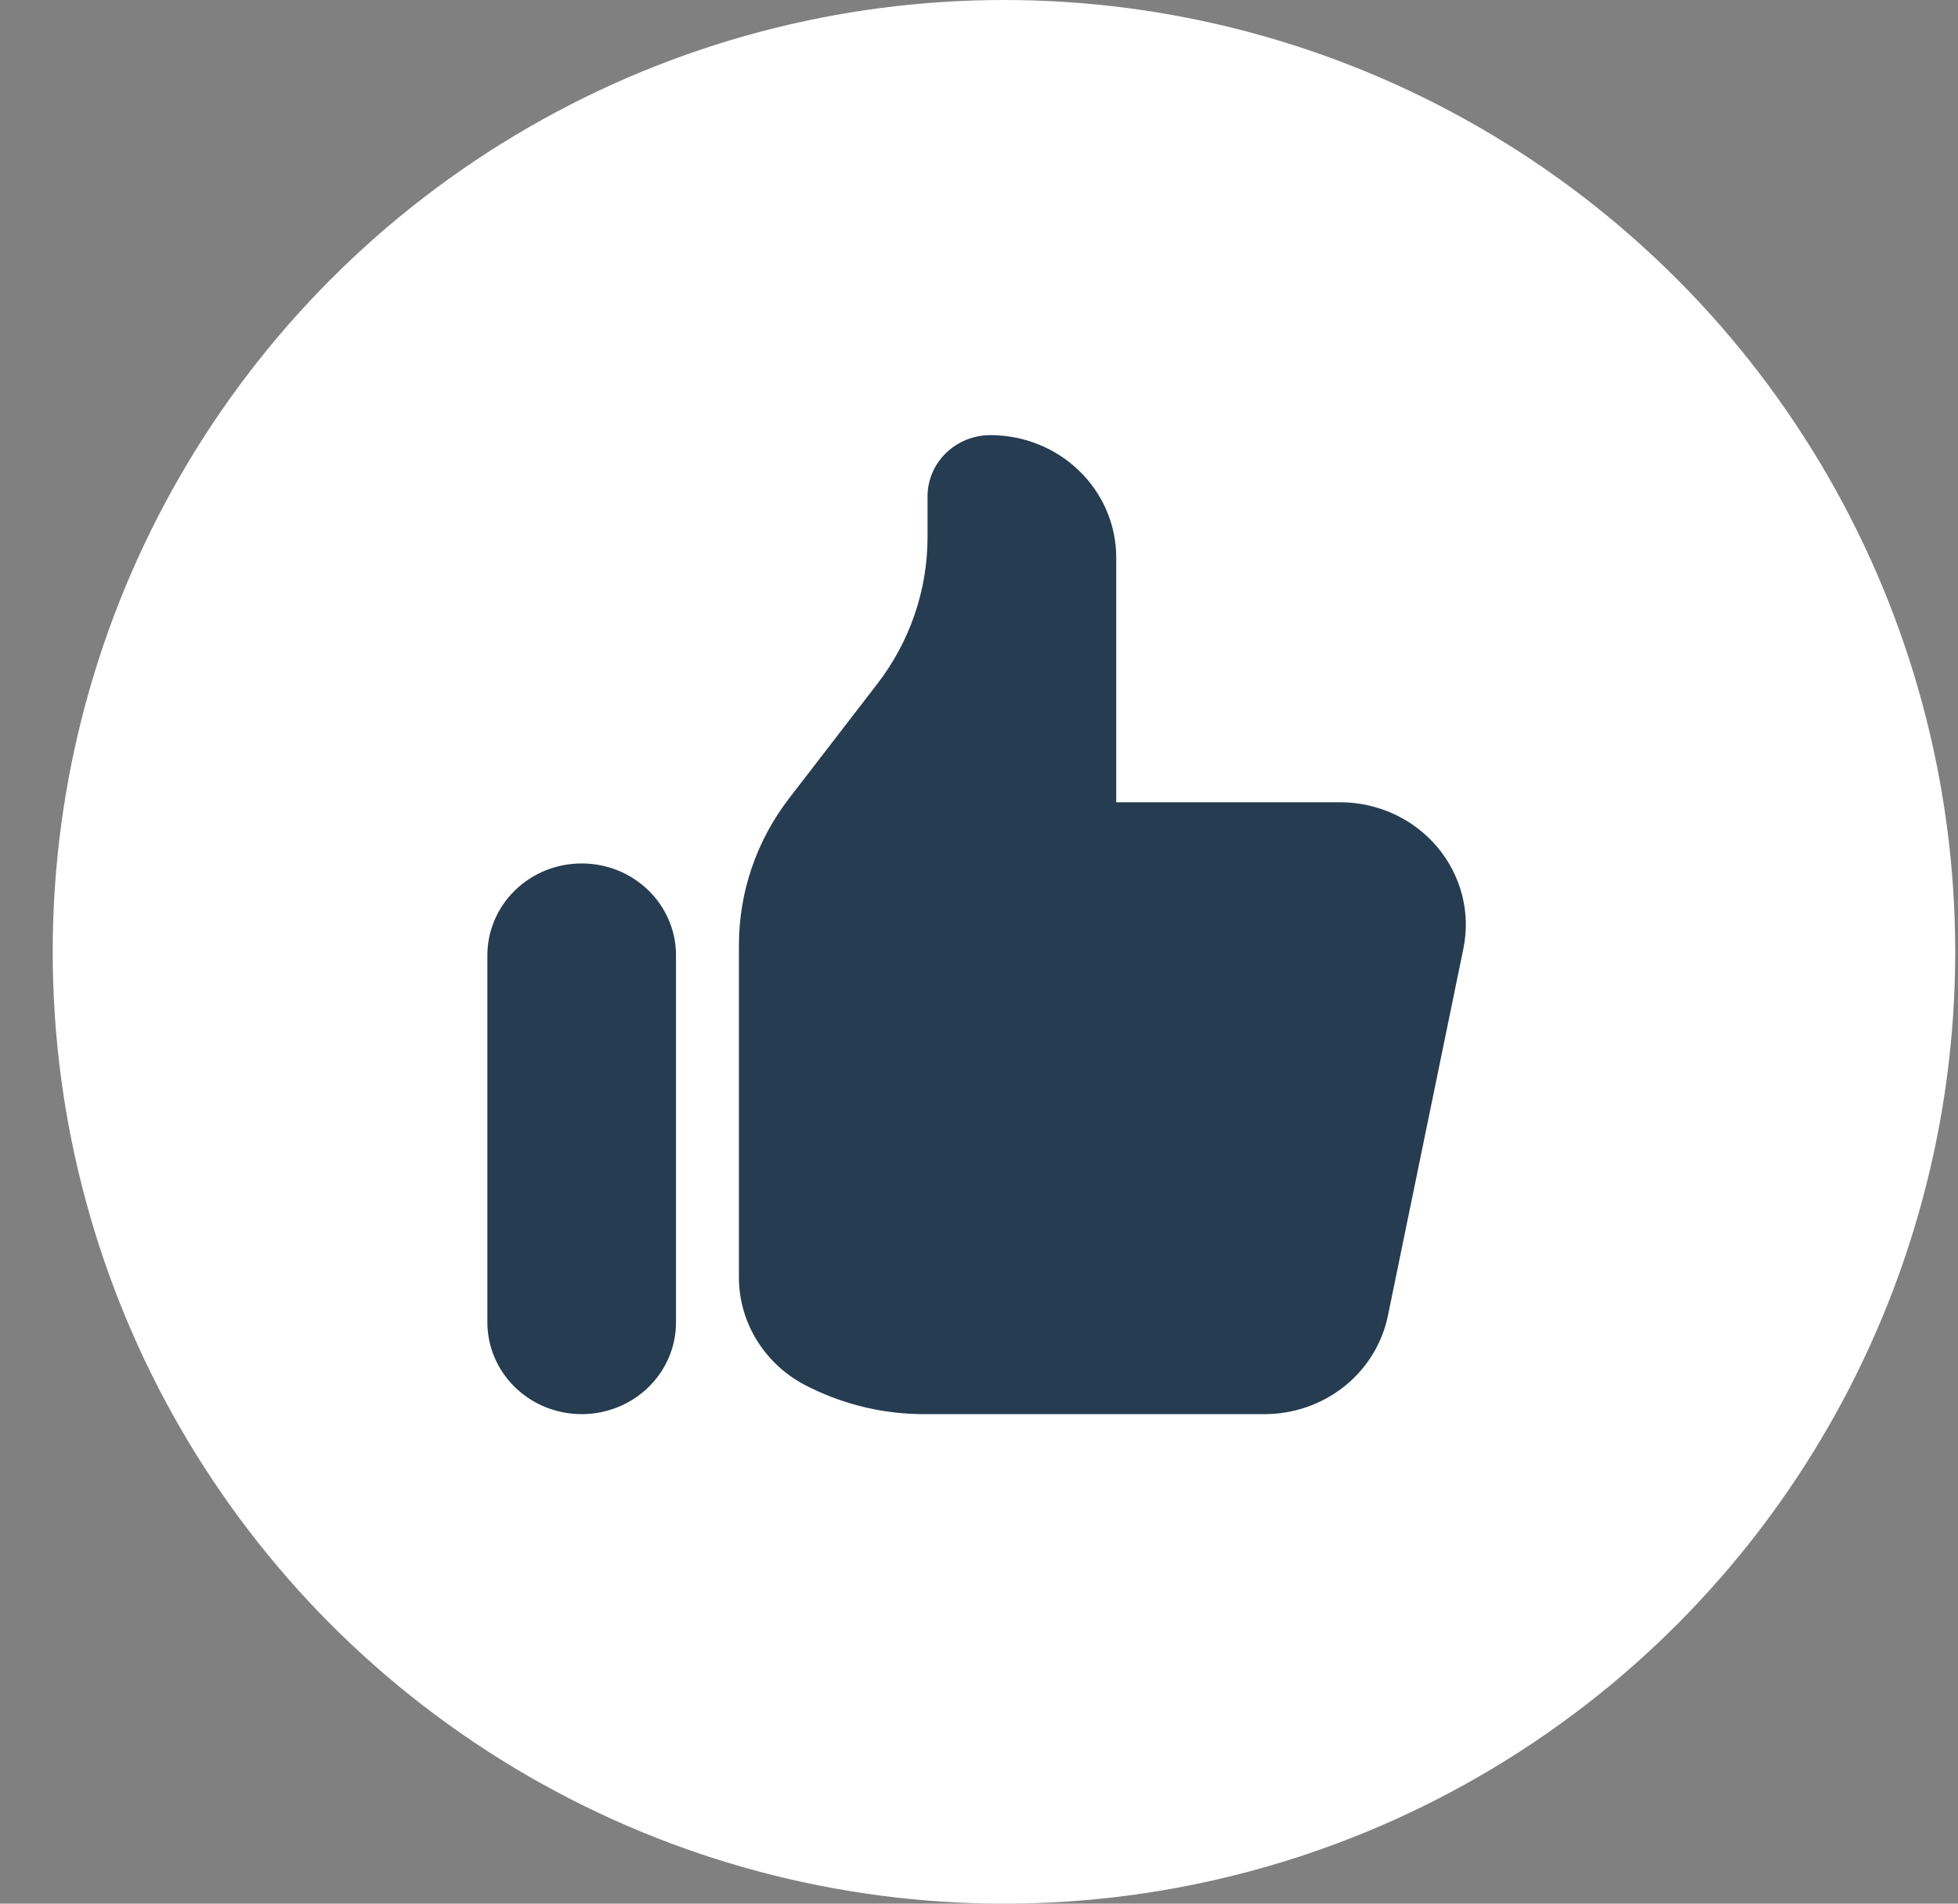 <svg width="36" height="35" viewBox="0 0 36 35" fill="none" xmlns="http://www.w3.org/2000/svg">
<rect x="0" y="0" width="36" height="35" fill="#808080" stroke="none"/>
<ellipse cx="18.459" cy="17.5" rx="17.49" ry="17.5" fill="white"/>
<path d="M8.961 17.562C8.961 17.341 9.006 17.122 9.093 16.917C9.18 16.712 9.308 16.526 9.469 16.369C9.63 16.213 9.821 16.088 10.031 16.003C10.242 15.919 10.467 15.875 10.695 15.875C10.923 15.875 11.148 15.919 11.359 16.003C11.569 16.088 11.76 16.213 11.921 16.369C12.082 16.526 12.21 16.712 12.297 16.917C12.385 17.122 12.429 17.341 12.429 17.562V24.312C12.429 24.76 12.247 25.189 11.921 25.506C11.596 25.822 11.155 26 10.695 26C10.235 26 9.794 25.822 9.469 25.506C9.144 25.189 8.961 24.76 8.961 24.312V17.562ZM13.586 17.375V23.483C13.585 23.901 13.705 24.311 13.931 24.667C14.157 25.023 14.48 25.31 14.864 25.497L14.922 25.525C15.564 25.837 16.271 26 16.988 26H23.25C23.785 26 24.303 25.82 24.717 25.49C25.13 25.16 25.413 24.701 25.518 24.191L26.906 17.441C26.973 17.115 26.965 16.778 26.882 16.455C26.799 16.132 26.643 15.831 26.426 15.573C26.209 15.316 25.937 15.109 25.628 14.966C25.318 14.824 24.98 14.75 24.639 14.75H20.523V10.25C20.523 9.653 20.279 9.081 19.845 8.659C19.412 8.237 18.823 8 18.21 8C17.904 8 17.61 8.119 17.393 8.329C17.176 8.54 17.054 8.827 17.054 9.125V9.875C17.054 10.849 16.73 11.796 16.129 12.575L14.511 14.675C13.91 15.454 13.586 16.401 13.586 17.375Z" fill="#253C51"/>
</svg>
